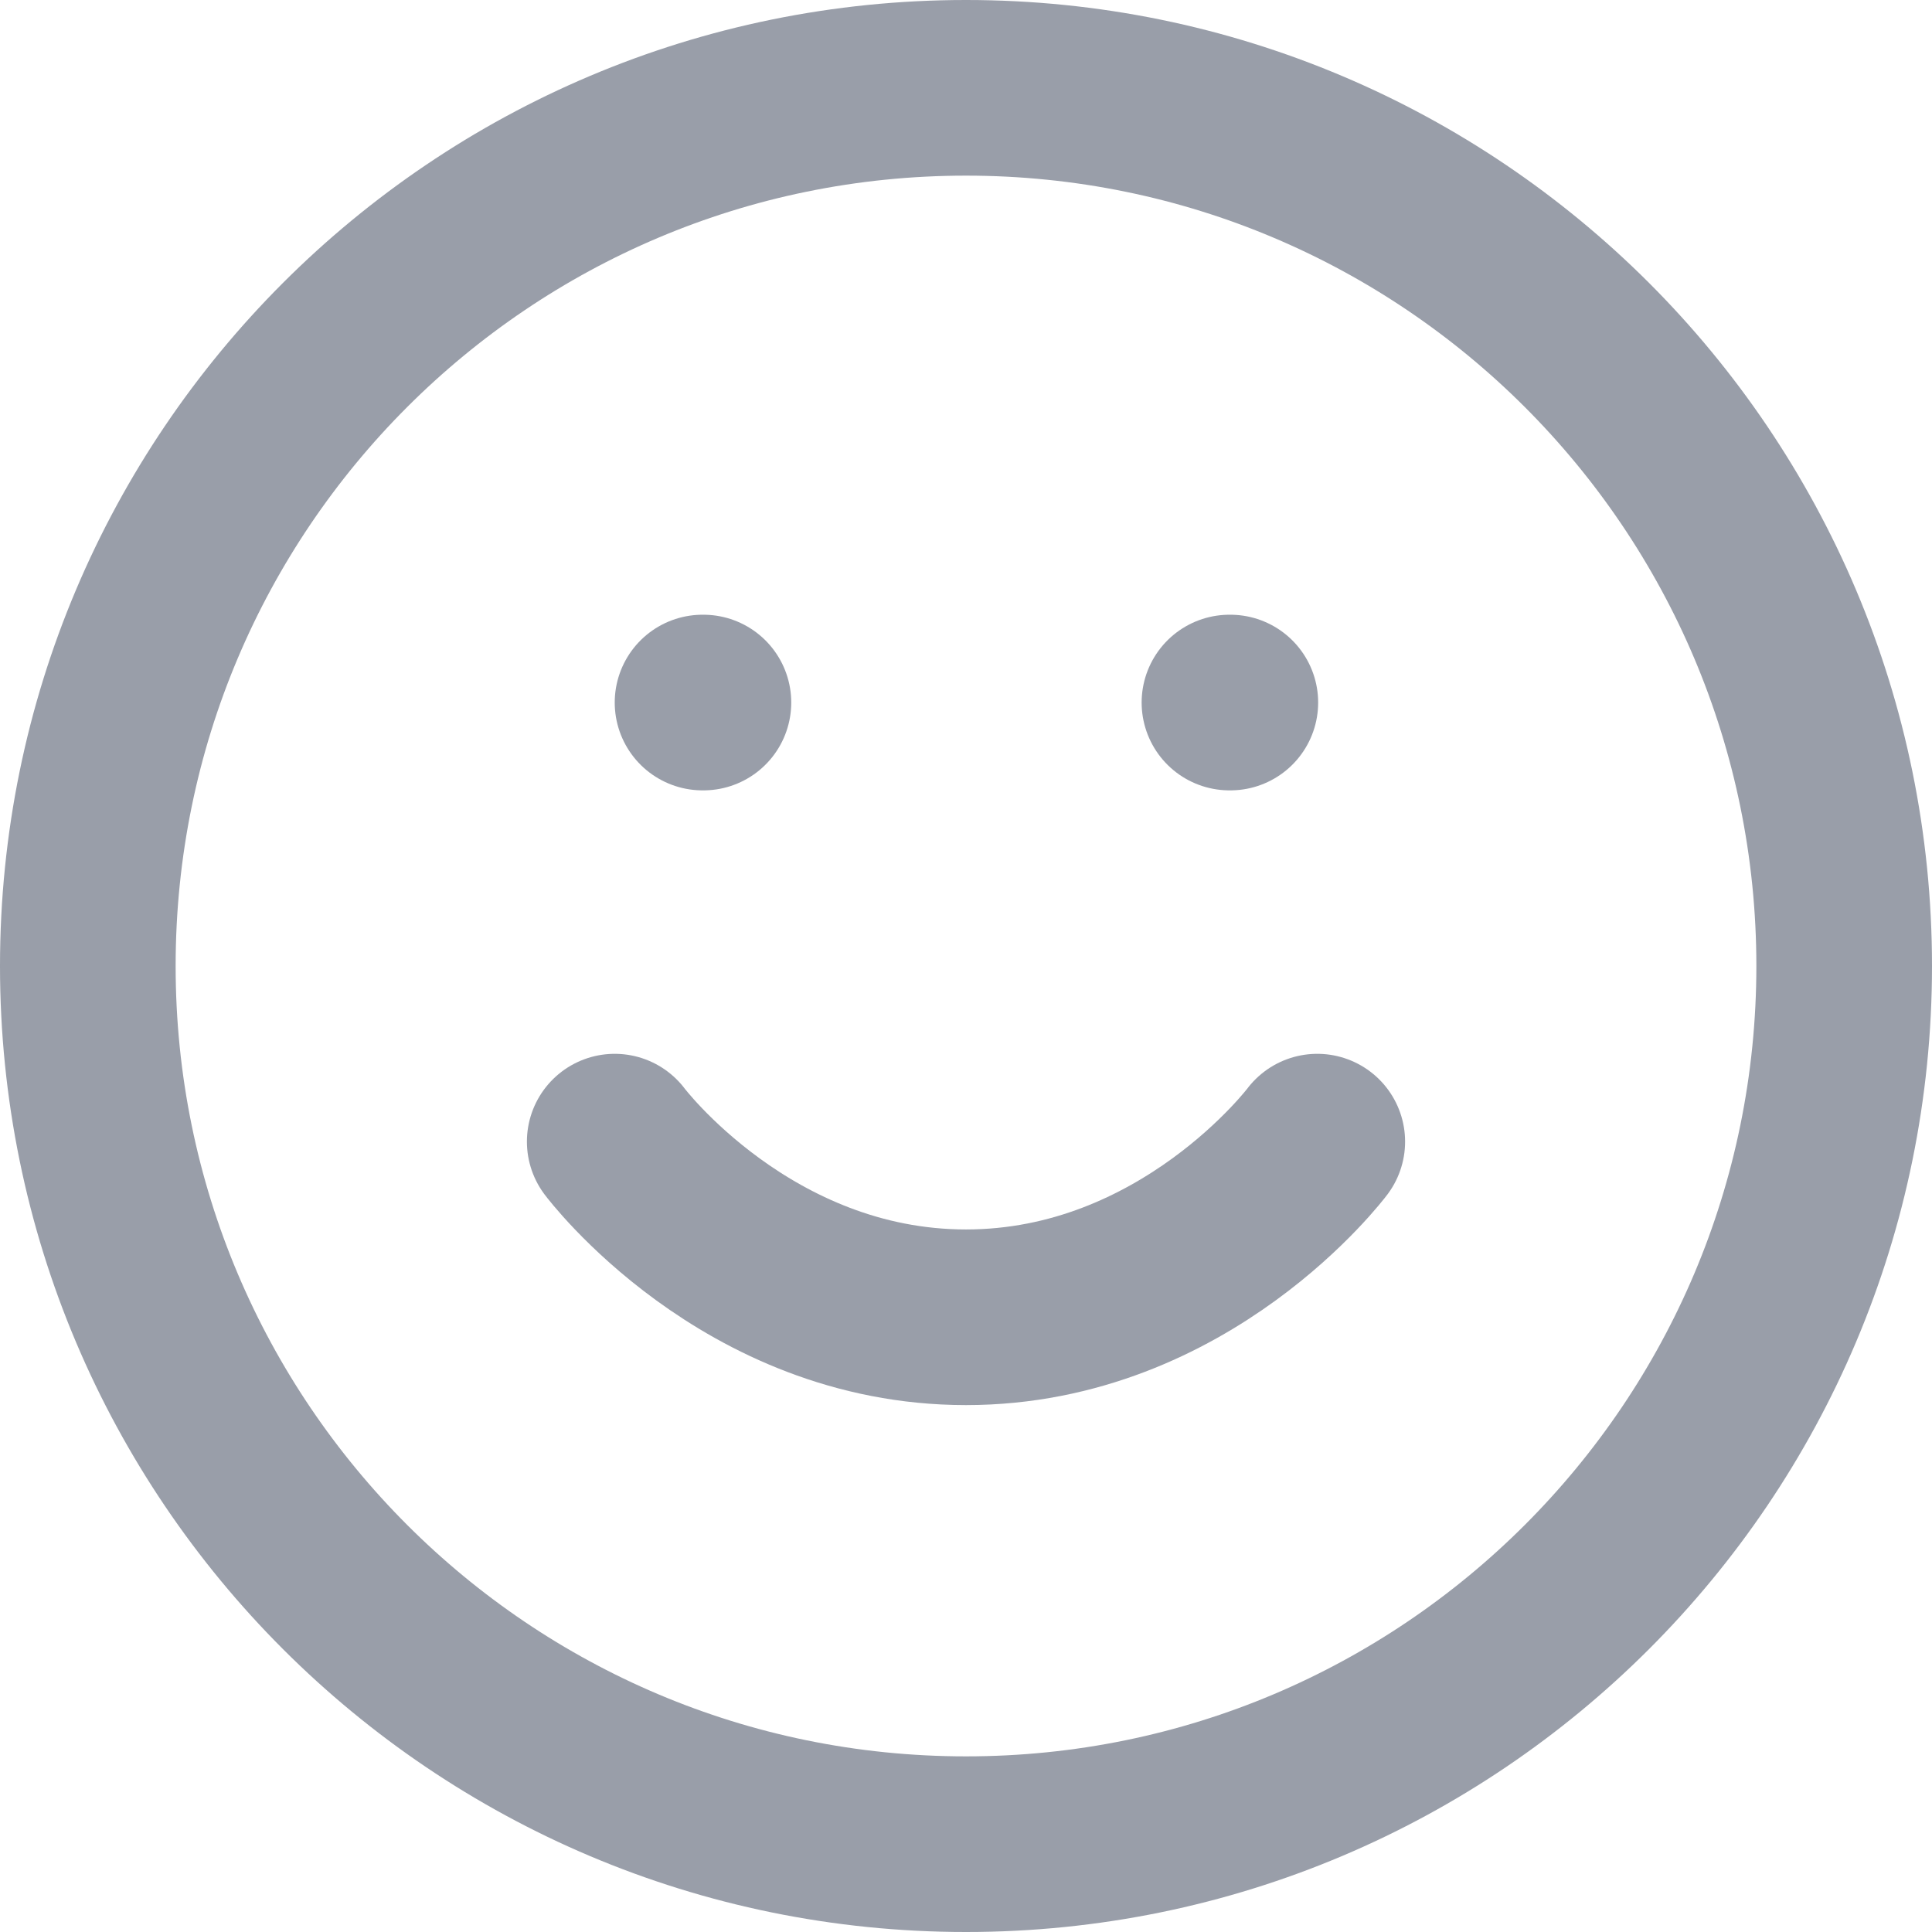 <svg width="22" height="22" viewBox="0 0 22 22" fill="none" xmlns="http://www.w3.org/2000/svg">
<path d="M11 21C16.523 21 21 16.523 21 11C21 5.477 16.523 1 11 1C5.477 1 1 5.477 1 11C1 16.523 5.477 21 11 21Z" stroke="#999EA9" stroke-width="2" stroke-linecap="round" stroke-linejoin="round"/>
<path d="M7 13C7 13 8.5 15 11 15C13.5 15 15 13 15 13" stroke="#999EA9" stroke-width="2" stroke-linecap="round" stroke-linejoin="round"/>
<path d="M8 8H8.01" stroke="#999EA9" stroke-width="2" stroke-linecap="round" stroke-linejoin="round"/>
<path d="M14 8H14.01" stroke="#999EA9" stroke-width="2" stroke-linecap="round" stroke-linejoin="round"/>
</svg>
